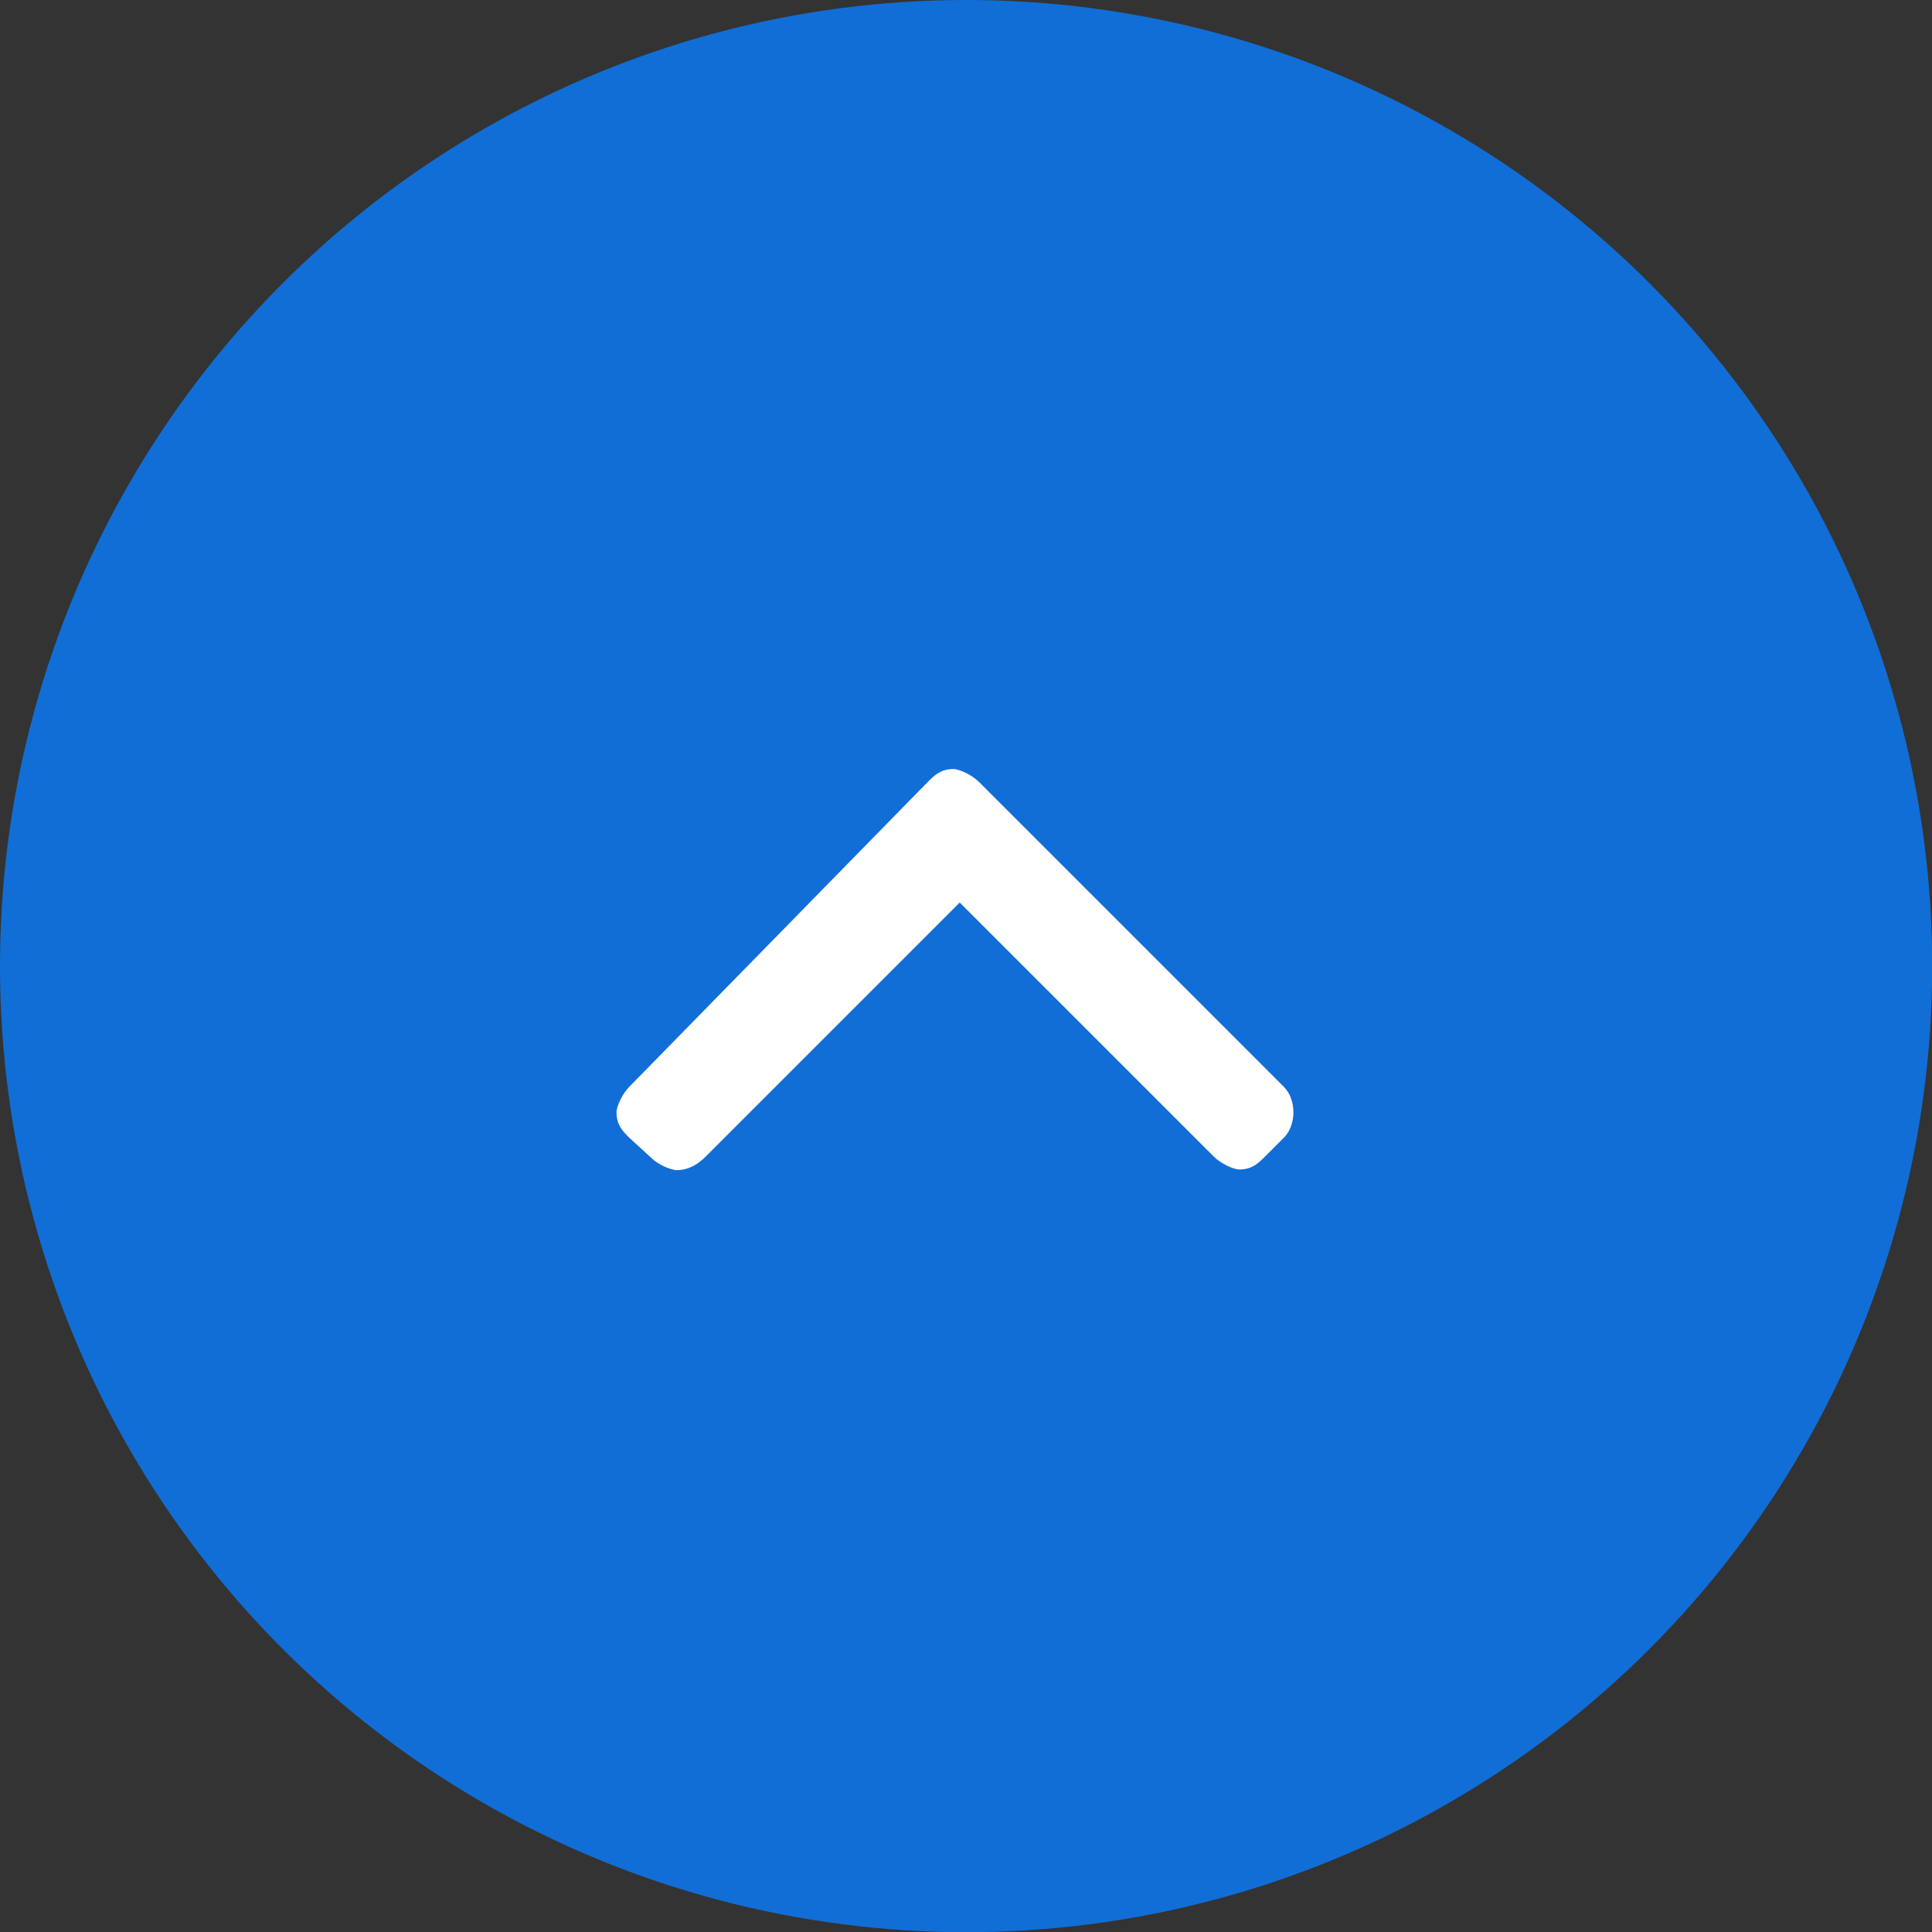 <?xml version="1.0" encoding="utf-8"?>
<svg viewBox="-14.461 10.222 11.633 11.633" xmlns="http://www.w3.org/2000/svg">
  <rect x="-14.461" y="10.222" width="11.633" height="11.633" fill="#333333" stroke="none"/>
  <defs>
    <style type="text/css">
   
    .fil0 {fill:#116ED6}
    .fil1 {fill:white}
   
  </style>
  </defs>
  <g id="Слой_x0020_1" style="" transform="matrix(3.827, 0, 0, 3.827, -14.461, 10.222)">
    <circle class="fil0" cx="1.52" cy="1.52" r="1.52"/>
    <g id="_2230258042000">
      <g>
        <g>
          <path class="fil1" d="M 0.99 1.79 L 1.025 1.822 C 1.035 1.832 1.055 1.841 1.065 1.841 C 1.085 1.841 1.1 1.83 1.11 1.82 L 1.51 1.42 L 1.91 1.82 C 1.92 1.83 1.94 1.84 1.95 1.84 C 1.97 1.84 1.98 1.83 1.99 1.82 L 2.02 1.79 C 2.04 1.77 2.04 1.73 2.02 1.71 L 1.54 1.23 C 1.53 1.22 1.51 1.21 1.5 1.21 C 1.48 1.21 1.47 1.22 1.46 1.23 L 0.99 1.71 C 0.98 1.72 0.97 1.74 0.97 1.75 C 0.97 1.77 0.98 1.78 0.99 1.79 Z"/>
        </g>
      </g>
      <g/>
      <g/>
      <g/>
      <g/>
      <g/>
      <g/>
      <g/>
      <g/>
      <g/>
      <g/>
      <g/>
      <g/>
      <g/>
      <g/>
      <g/>
    </g>
  </g>
</svg>